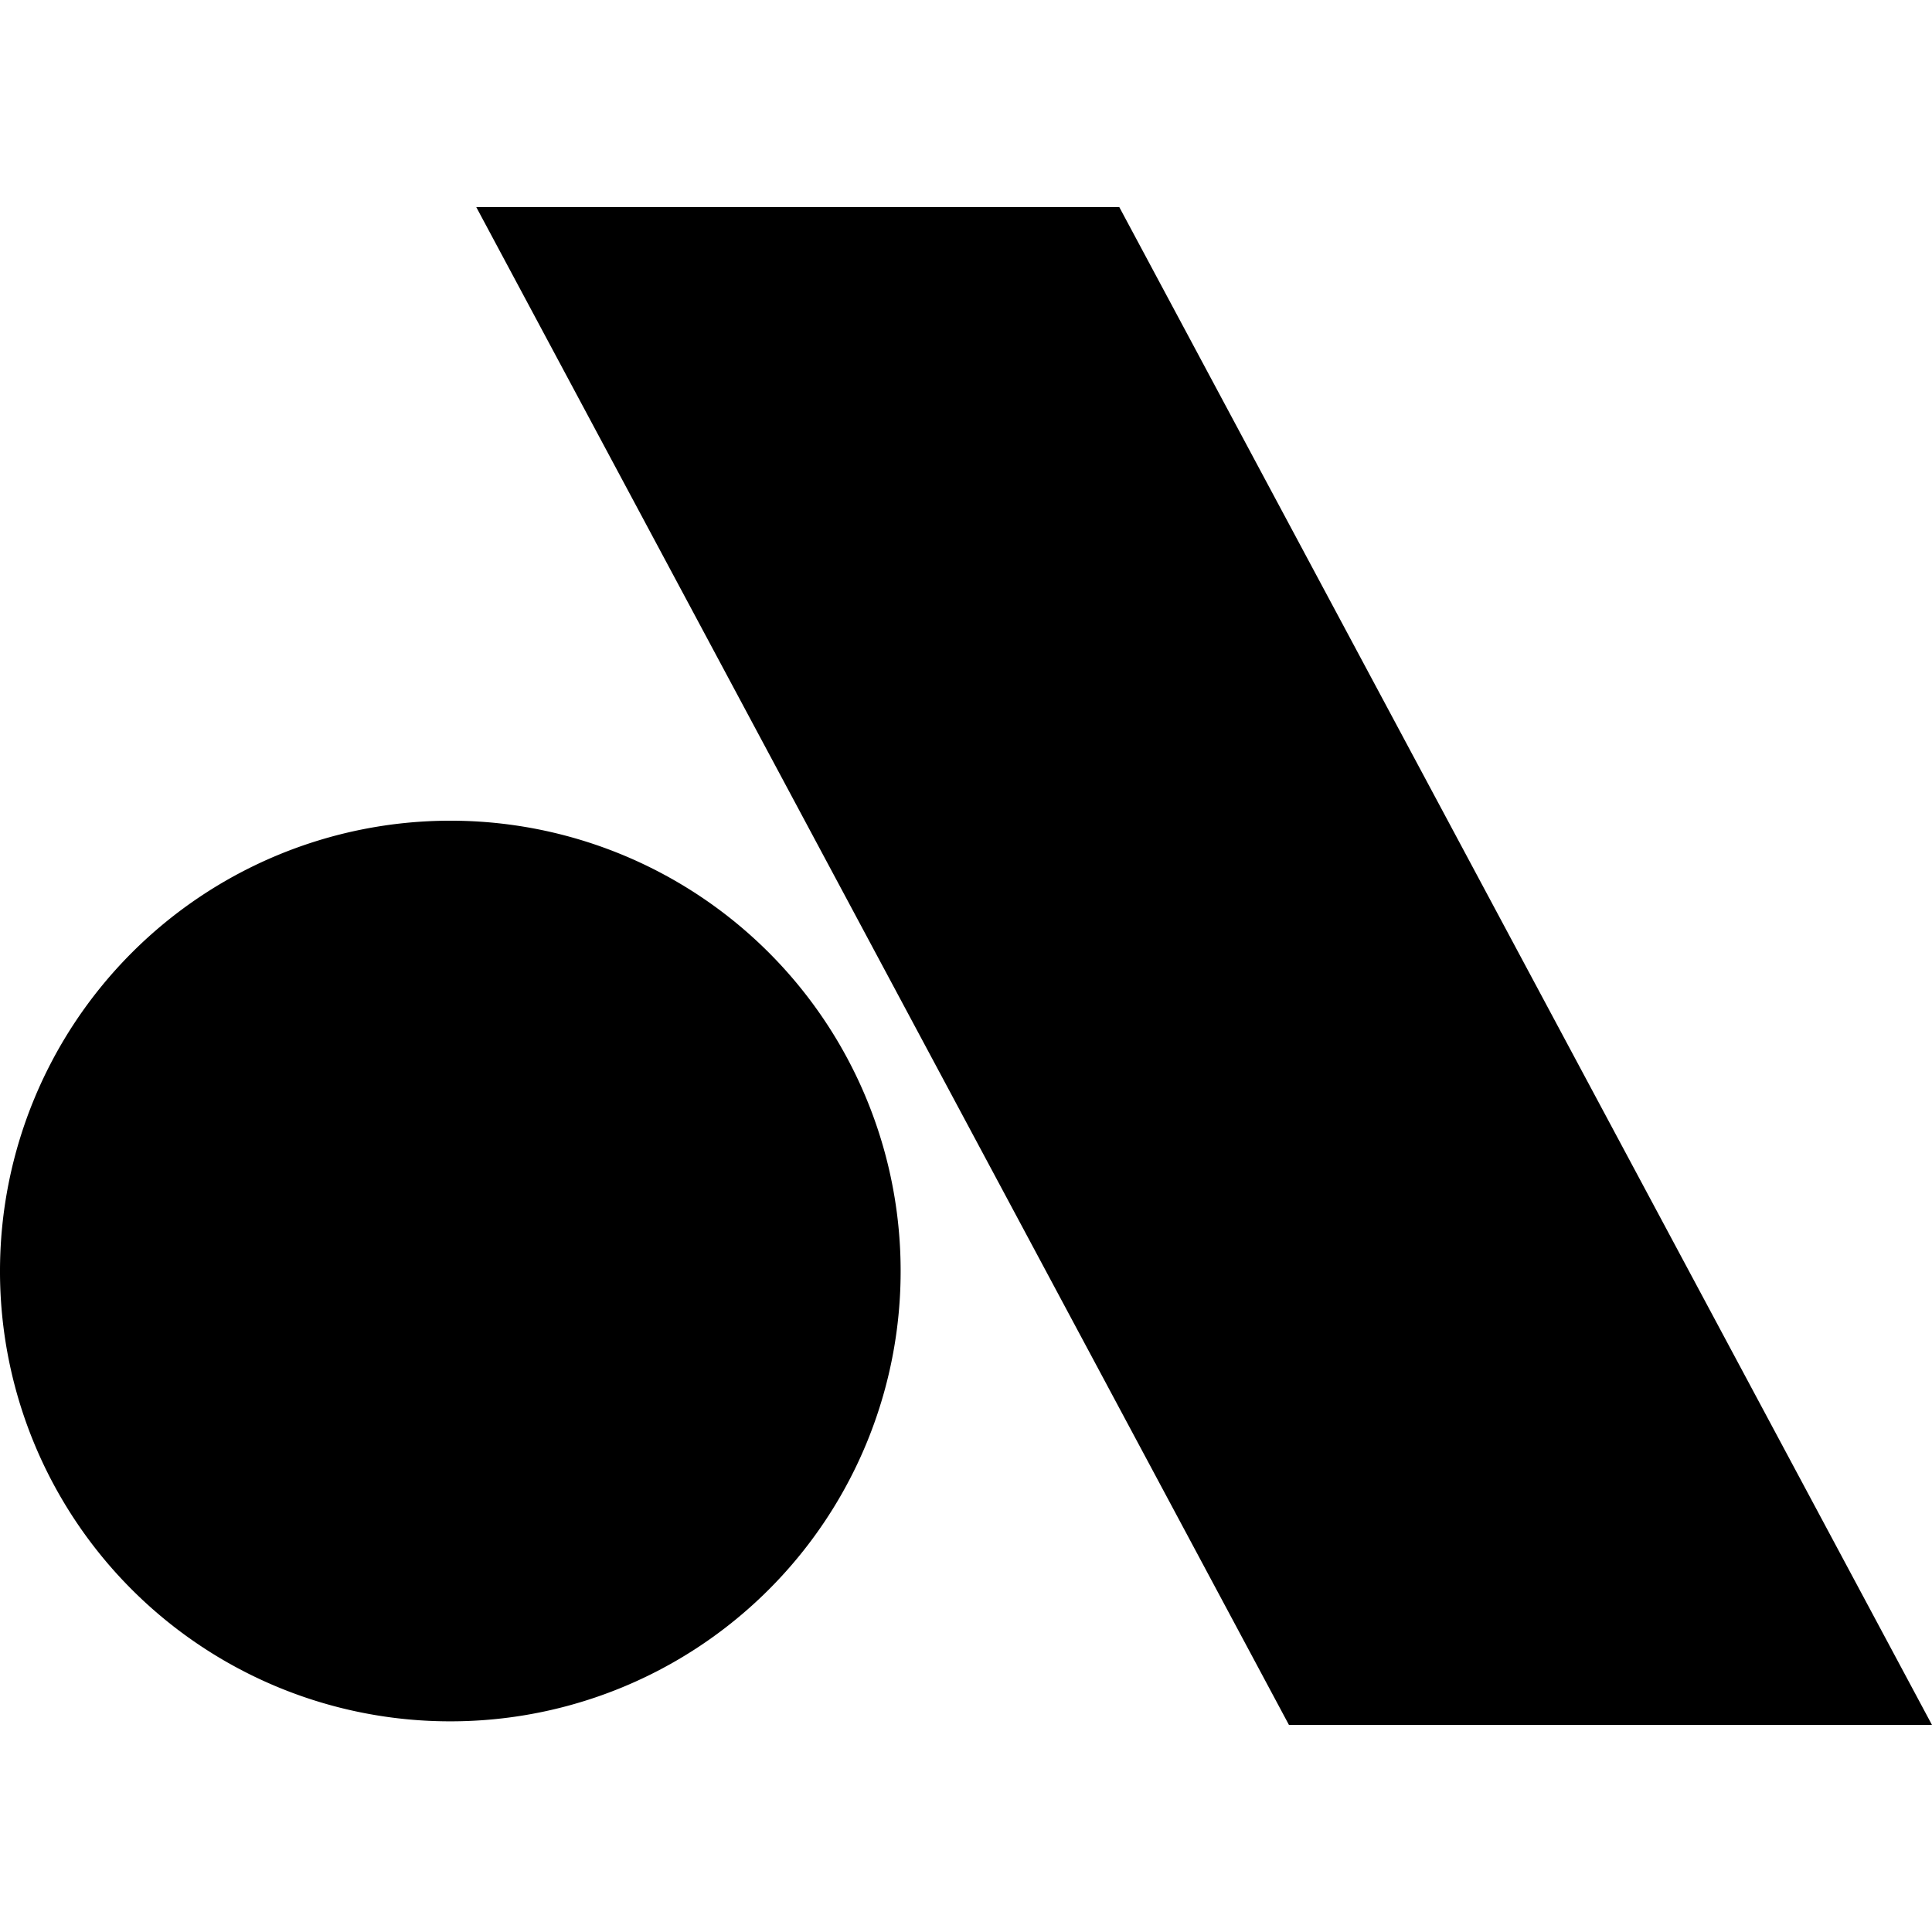 <svg role="img" viewBox="0 0 24 24" xmlns="http://www.w3.org/2000/svg"><title>Audacy</title><path d="M11.188 15.79a5.59 5.59 0 0 1-5.594 5.593A5.59 5.59 0 0 1 0 15.789a5.595 5.595 0 0 1 5.594-5.594 5.592 5.592 0 0 1 5.594 5.594Zm2.716-13.218H5.916l10.096 18.856H24L13.904 2.572Z"/></svg>